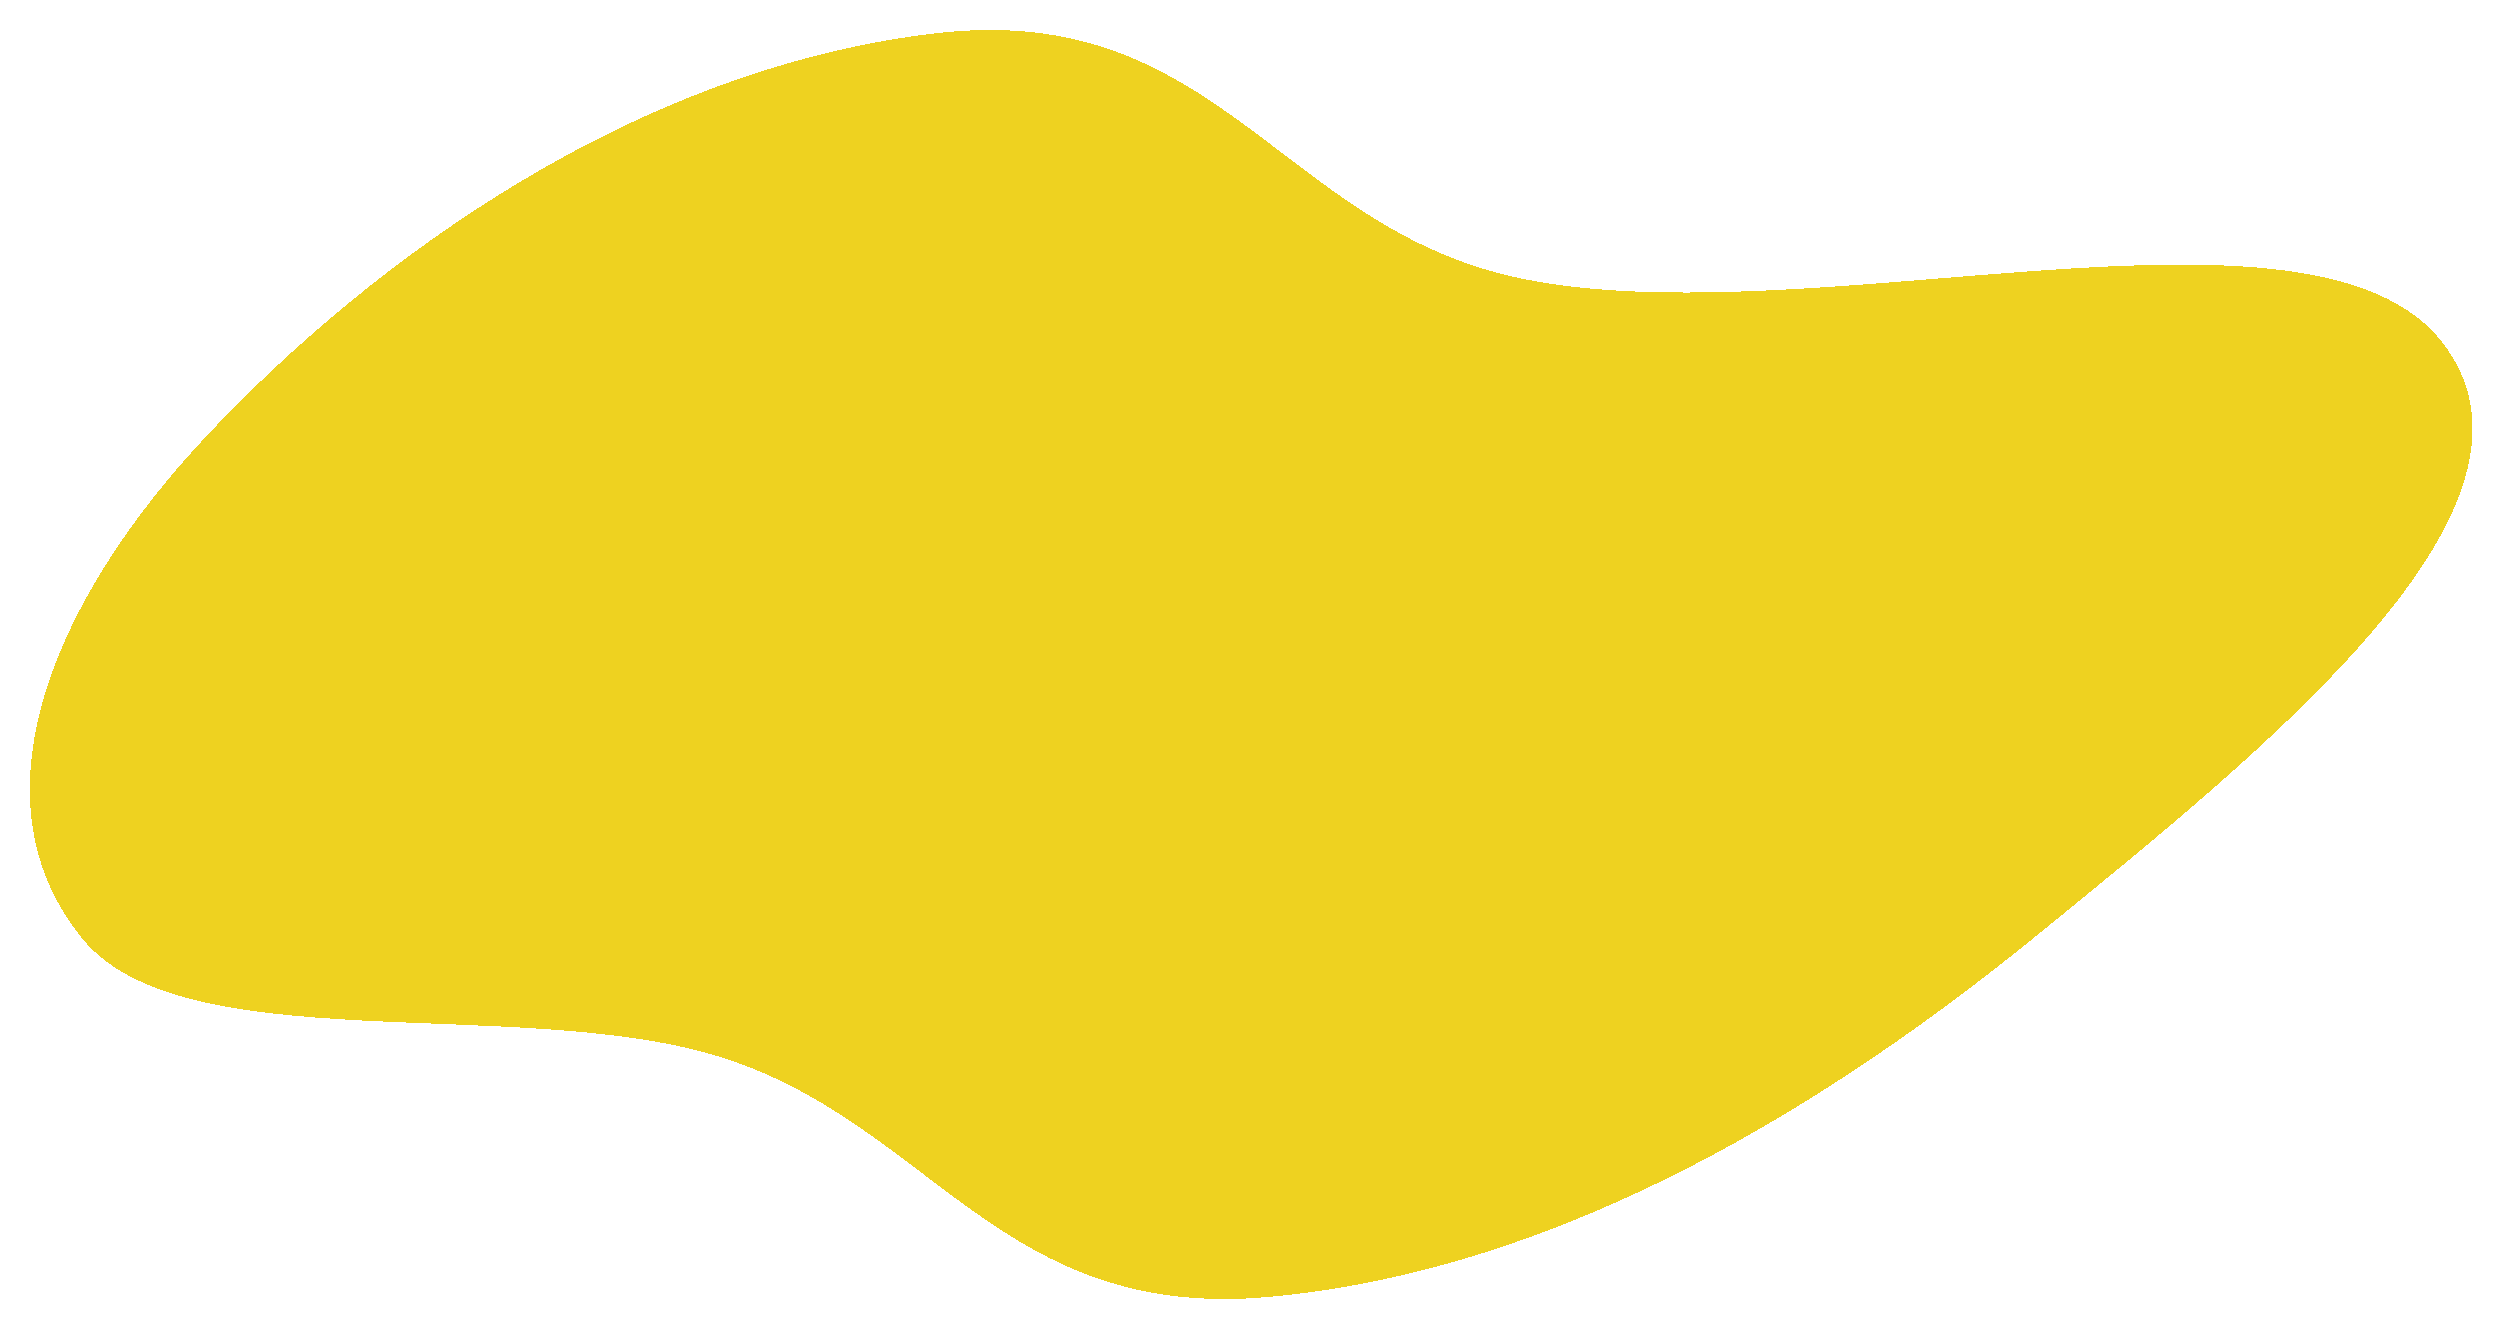 <svg width="365" height="194" viewBox="0 0 365 194" fill="none" xmlns="http://www.w3.org/2000/svg">
<g filter="url(#filter0_d_32_5)">
<path fill-rule="evenodd" clip-rule="evenodd" d="M136.452 0.875C92.539 6.107 54.421 33.857 30.228 59.575C7.235 84.017 -4.366 113.066 12.072 133.097C26.689 150.906 75.333 141.326 104.549 150.134C135.892 159.583 145.733 188.998 185.363 185.34C228.926 181.32 268.196 156.353 297.703 132.308C330.93 105.232 375.342 69.769 356.496 45.886C337.427 21.72 264.662 45.368 222.254 36.694C186.856 29.453 178.072 -4.084 136.452 0.875Z" fill="#EED220" fill-opacity="1" shape-rendering="crispEdges"/>
</g>
<defs>
<filter id="filter0_d_32_5" x="0.358" y="0.377" width="364.634" height="193.277" filterUnits="userSpaceOnUse" color-interpolation-filters="sRGB">
<feFlood flood-opacity="0" result="BackgroundImageFix"/>
<feColorMatrix in="SourceAlpha" type="matrix" values="0 0 0 0 0 0 0 0 0 0 0 0 0 0 0 0 0 0 127 0" result="hardAlpha"/>
<feOffset dy="4"/>
<feGaussianBlur stdDeviation="2"/>
<feComposite in2="hardAlpha" operator="out"/>
<feColorMatrix type="matrix" values="0 0 0 0 0 0 0 0 0 0 0 0 0 0 0 0 0 0 0.25 0"/>
<feBlend mode="normal" in2="BackgroundImageFix" result="effect1_dropShadow_32_5"/>
<feBlend mode="normal" in="SourceGraphic" in2="effect1_dropShadow_32_5" result="shape"/>
</filter>
</defs>
</svg>
